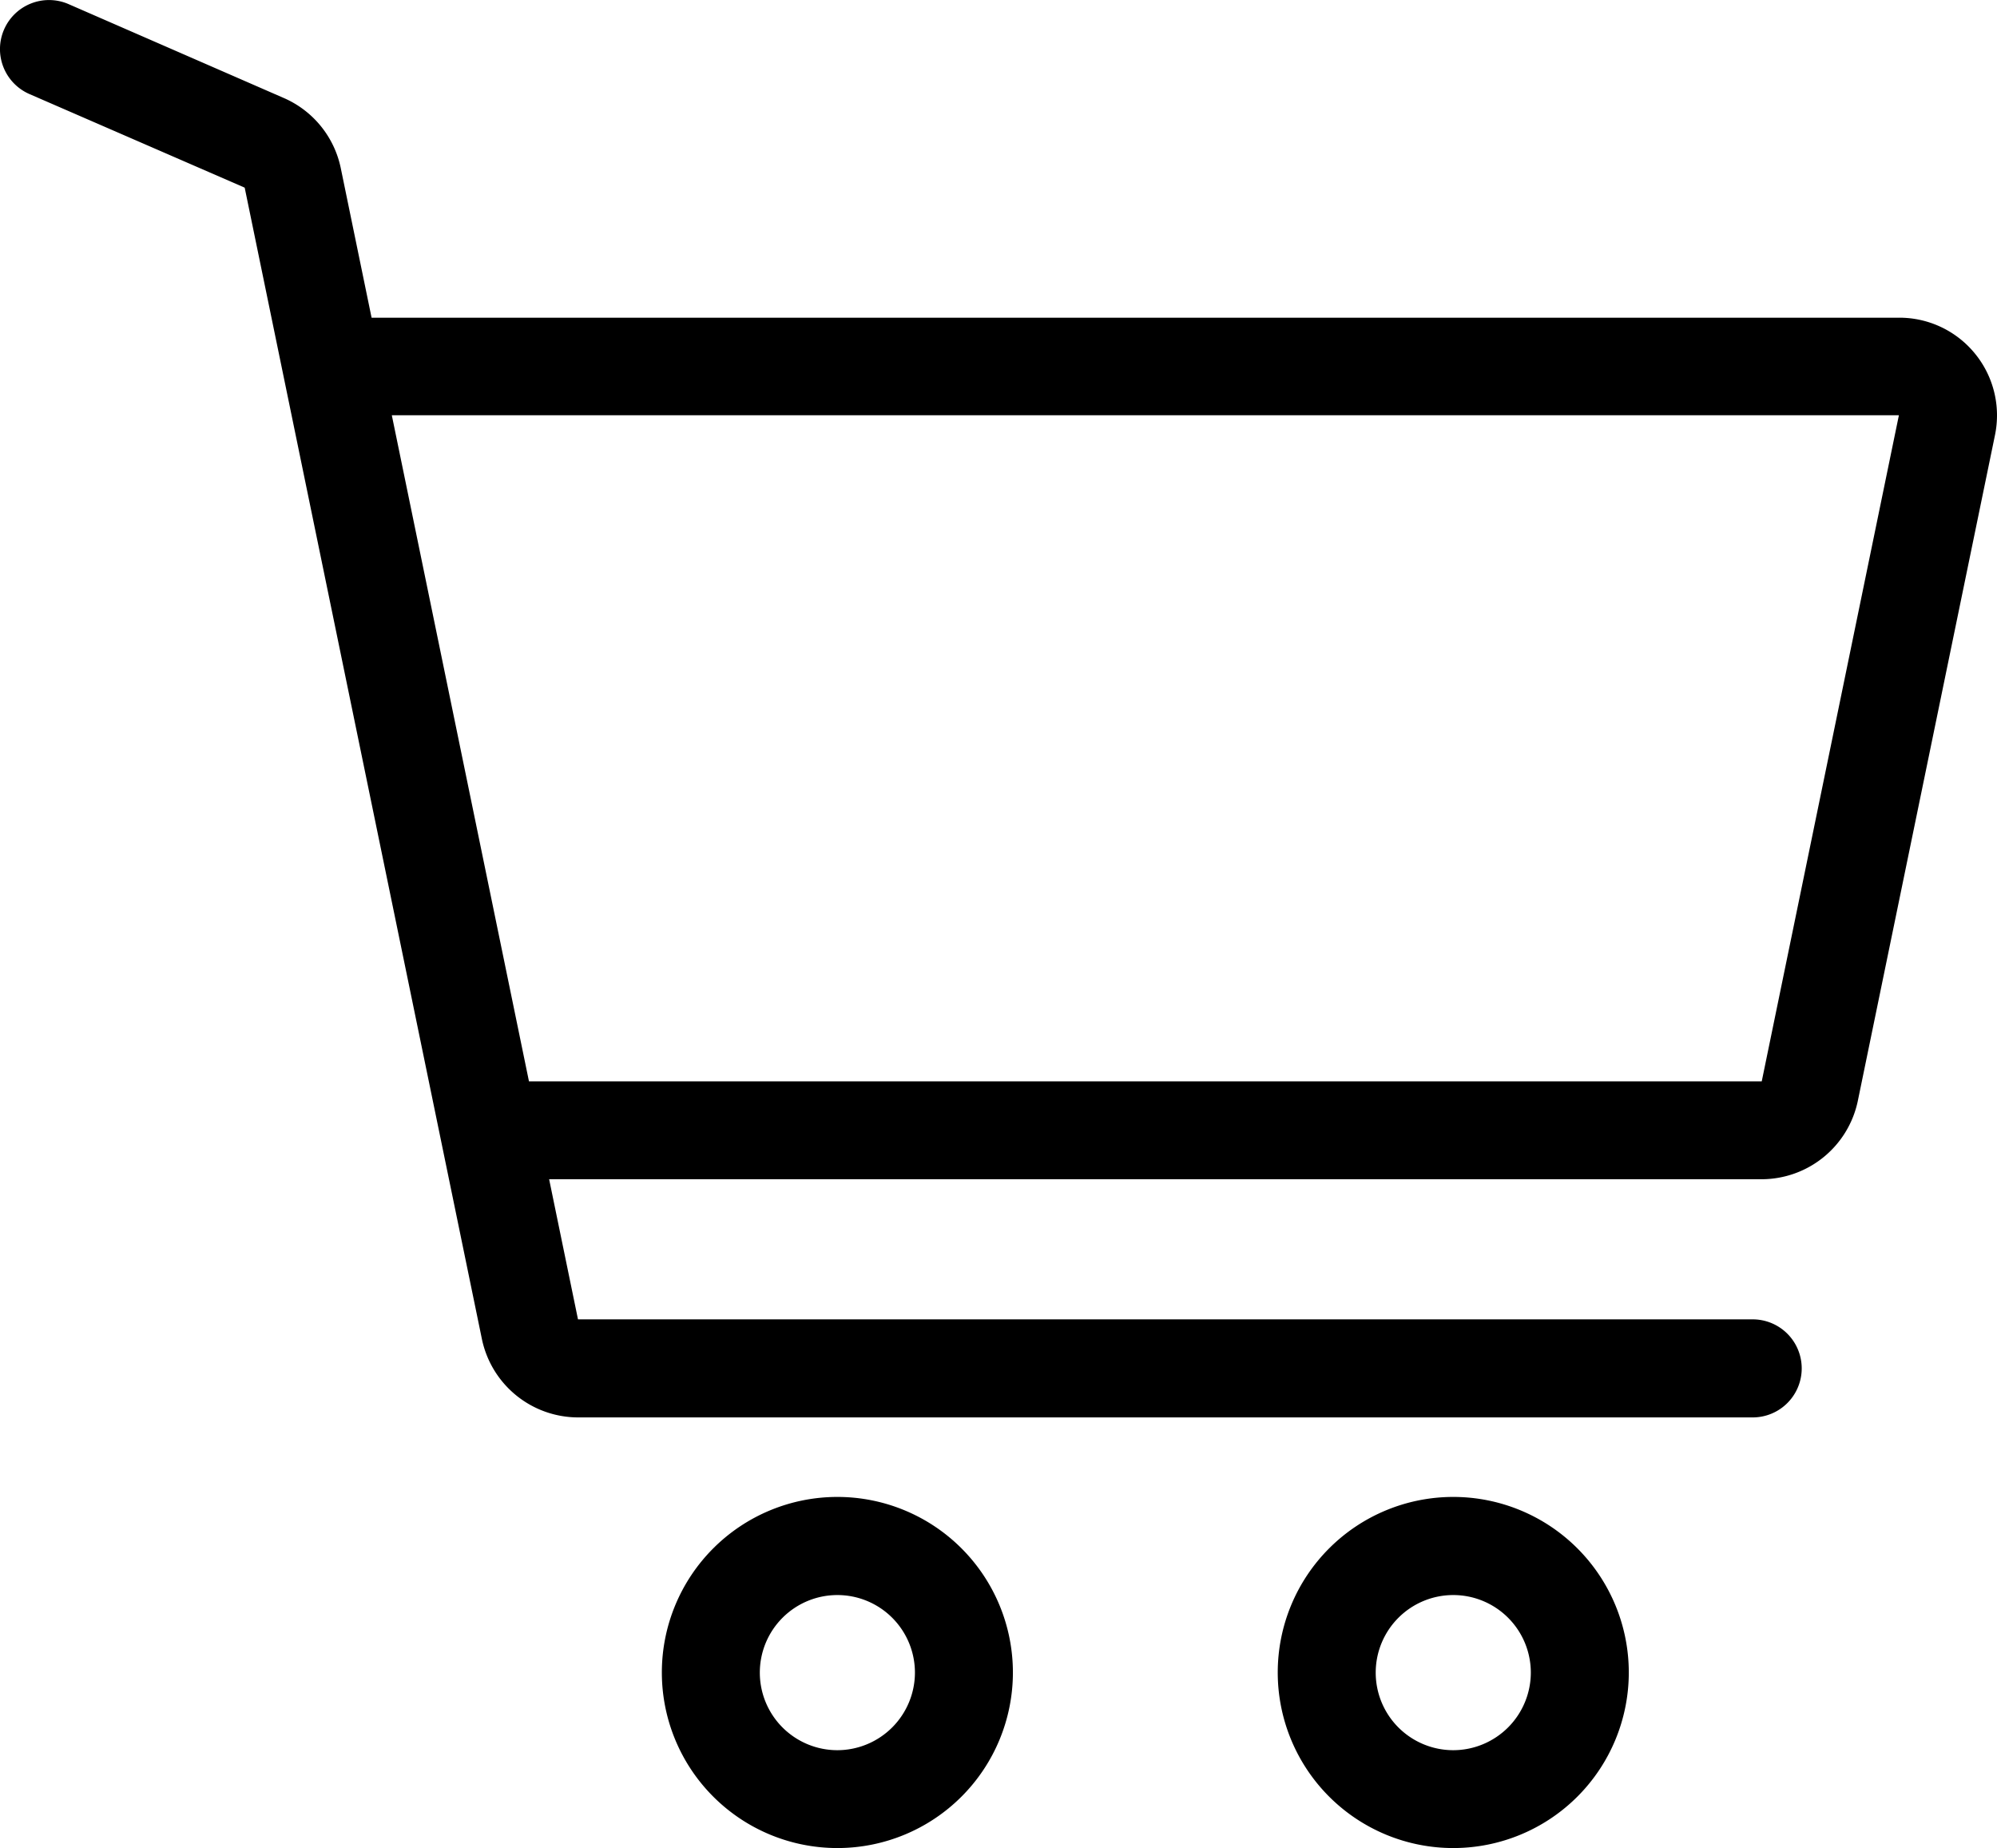 <svg xmlns="http://www.w3.org/2000/svg" xmlns:xlink="http://www.w3.org/1999/xlink" width="30.719" height="28.426" viewBox="0 0 30.719 28.426"><defs><clipPath id="a"><rect width="30.719" height="28.426" fill="none"/></clipPath></defs><g clip-path="url(#a)"><g transform="translate(-94 -30)"><g transform="translate(94 30)"><g transform="translate(10.179 23.022)"><path d="M172.358,402.828a2.7,2.7,0,1,0,2.7,2.7A2.7,2.7,0,0,0,172.358,402.828Zm0,3.895a1.193,1.193,0,1,1,1.193-1.193A1.195,1.195,0,0,1,172.358,406.723Z" transform="translate(-169.656 -402.828)"/></g><g transform="translate(19.656 23.022)"><path d="M330.3,402.828a2.7,2.7,0,1,0,2.7,2.7A2.7,2.7,0,0,0,330.3,402.828Zm0,3.895a1.193,1.193,0,1,1,1.193-1.193A1.195,1.195,0,0,1,330.3,406.723Z" transform="translate(-327.601 -402.828)"/></g><g transform="translate(0 0)"><path d="M30.38,24.552A1.5,1.5,0,0,0,29.21,24H5.716l-.474-2.3a1.51,1.51,0,0,0-.877-1.079L1.054,19.177a.754.754,0,0,0-.6,1.384L3.764,22,7.414,39.713a1.514,1.514,0,0,0,1.477,1.2h18.07a.754.754,0,0,0,0-1.508H8.891l-.444-2.155H27.1a1.514,1.514,0,0,0,1.477-1.2l2.11-10.24A1.5,1.5,0,0,0,30.38,24.552ZM27.1,35.745H8.137L6.027,25.5H29.21Z" transform="translate(0 -19.114)"/></g></g></g></g></svg>